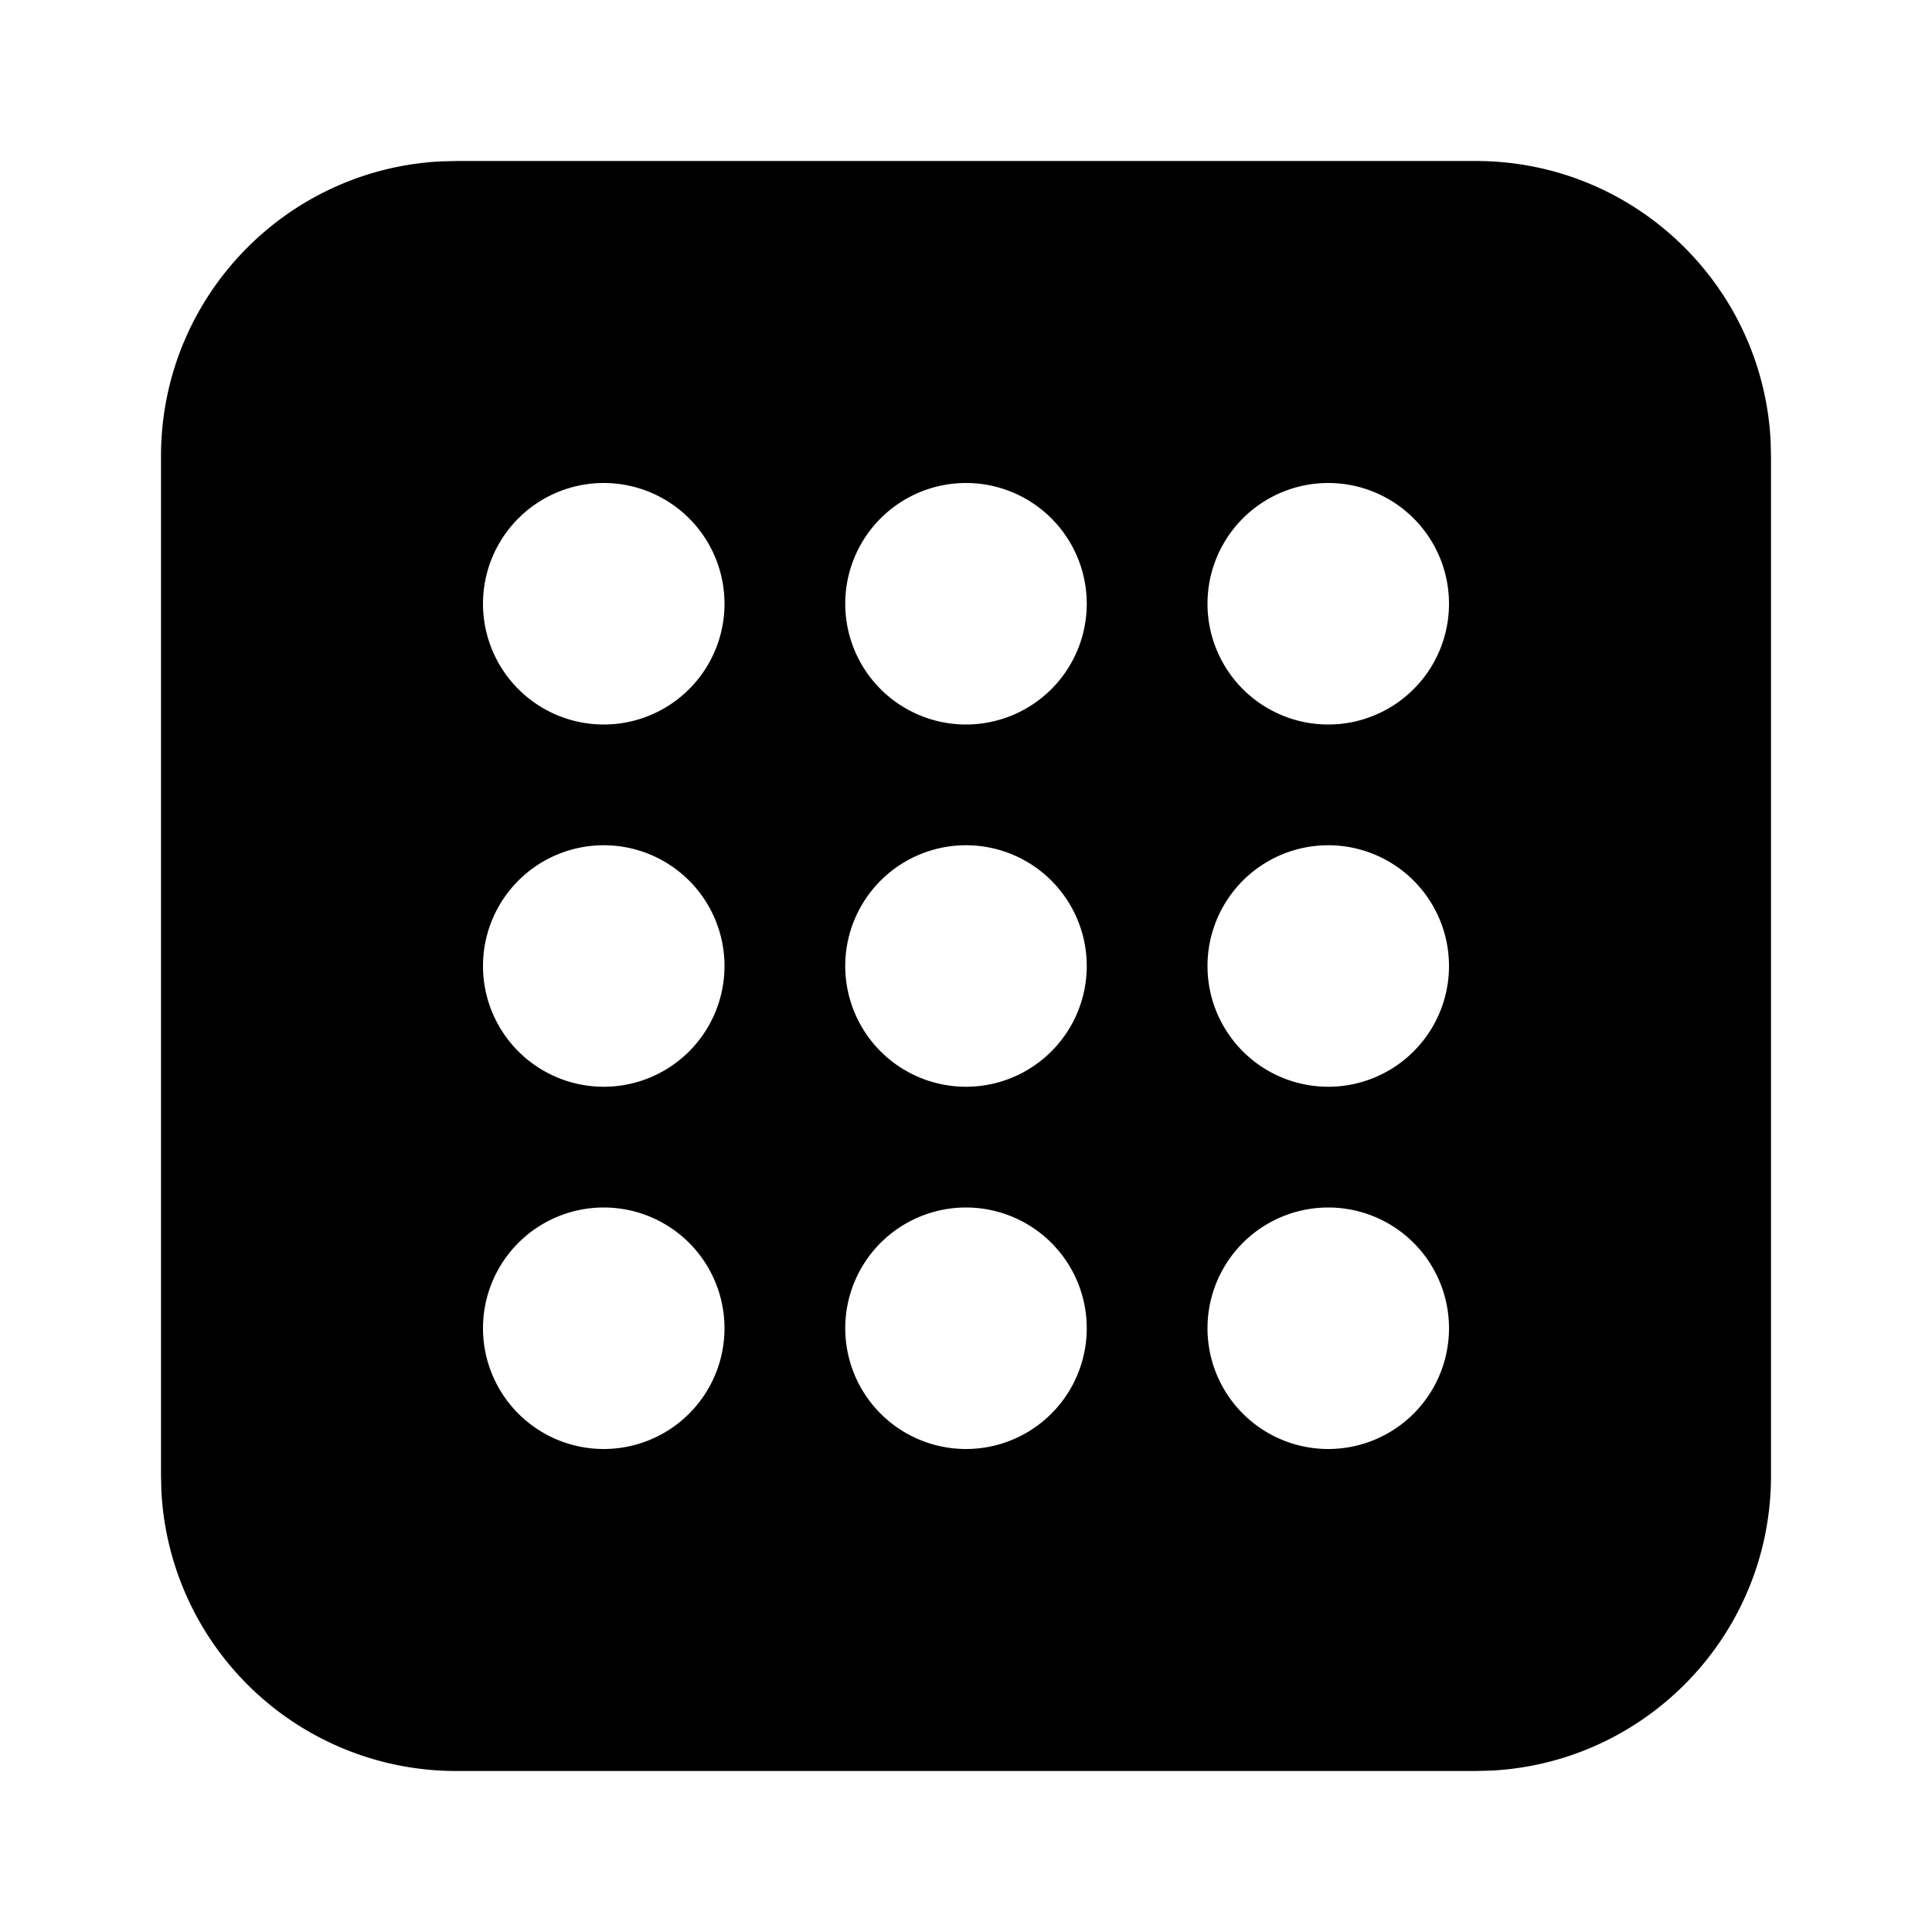 <svg
  xmlns="http://www.w3.org/2000/svg"
  width="24"
  height="24"
  viewBox="0 0 24 24"
  fill="currentColor"
  class="icon icon-tabler icons-tabler-filled icon-tabler-dice-1"
>
  <path stroke="none" d="M0 0h24v24H0z" fill="none"/>
  <path d="M18.333 2c1.96 0 3.56 1.537 3.662 3.472l.005 .195v12.666c0 1.96 -1.537 3.56 -3.472 3.662l-.195 .005h-12.666a3.667 3.667 0 0 1 -3.662 -3.472l-.005 -.195v-12.666c0 -1.96 1.537 -3.56 3.472 -3.662l.195 -.005h12.666zm-1.833 13a1.5 1.5 0 1 0 0 3a1.5 1.5 0 0 0 0 -3zm-4.5 0a1.5 1.5 0 1 0 0 3a1.5 1.5 0 0 0 0 -3zm-4.5 0a1.5 1.5 0 1 0 0 3a1.5 1.5 0 0 0 0 -3zm0 -4.5a1.5 1.5 0 1 0 0 3a1.5 1.5 0 0 0 0 -3zm4.5 0a1.5 1.5 0 1 0 0 3a1.5 1.5 0 0 0 0 -3zm4.5 0a1.5 1.5 0 1 0 0 3a1.5 1.5 0 0 0 0 -3zm-9 -4.5a1.5 1.5 0 1 0 0 3a1.5 1.5 0 0 0 0 -3zm4.5 0a1.5 1.5 0 1 0 0 3a1.5 1.5 0 0 0 0 -3zm4.5 0a1.5 1.5 0 1 0 0 3a1.5 1.5 0 0 0 0 -3z" />
</svg>